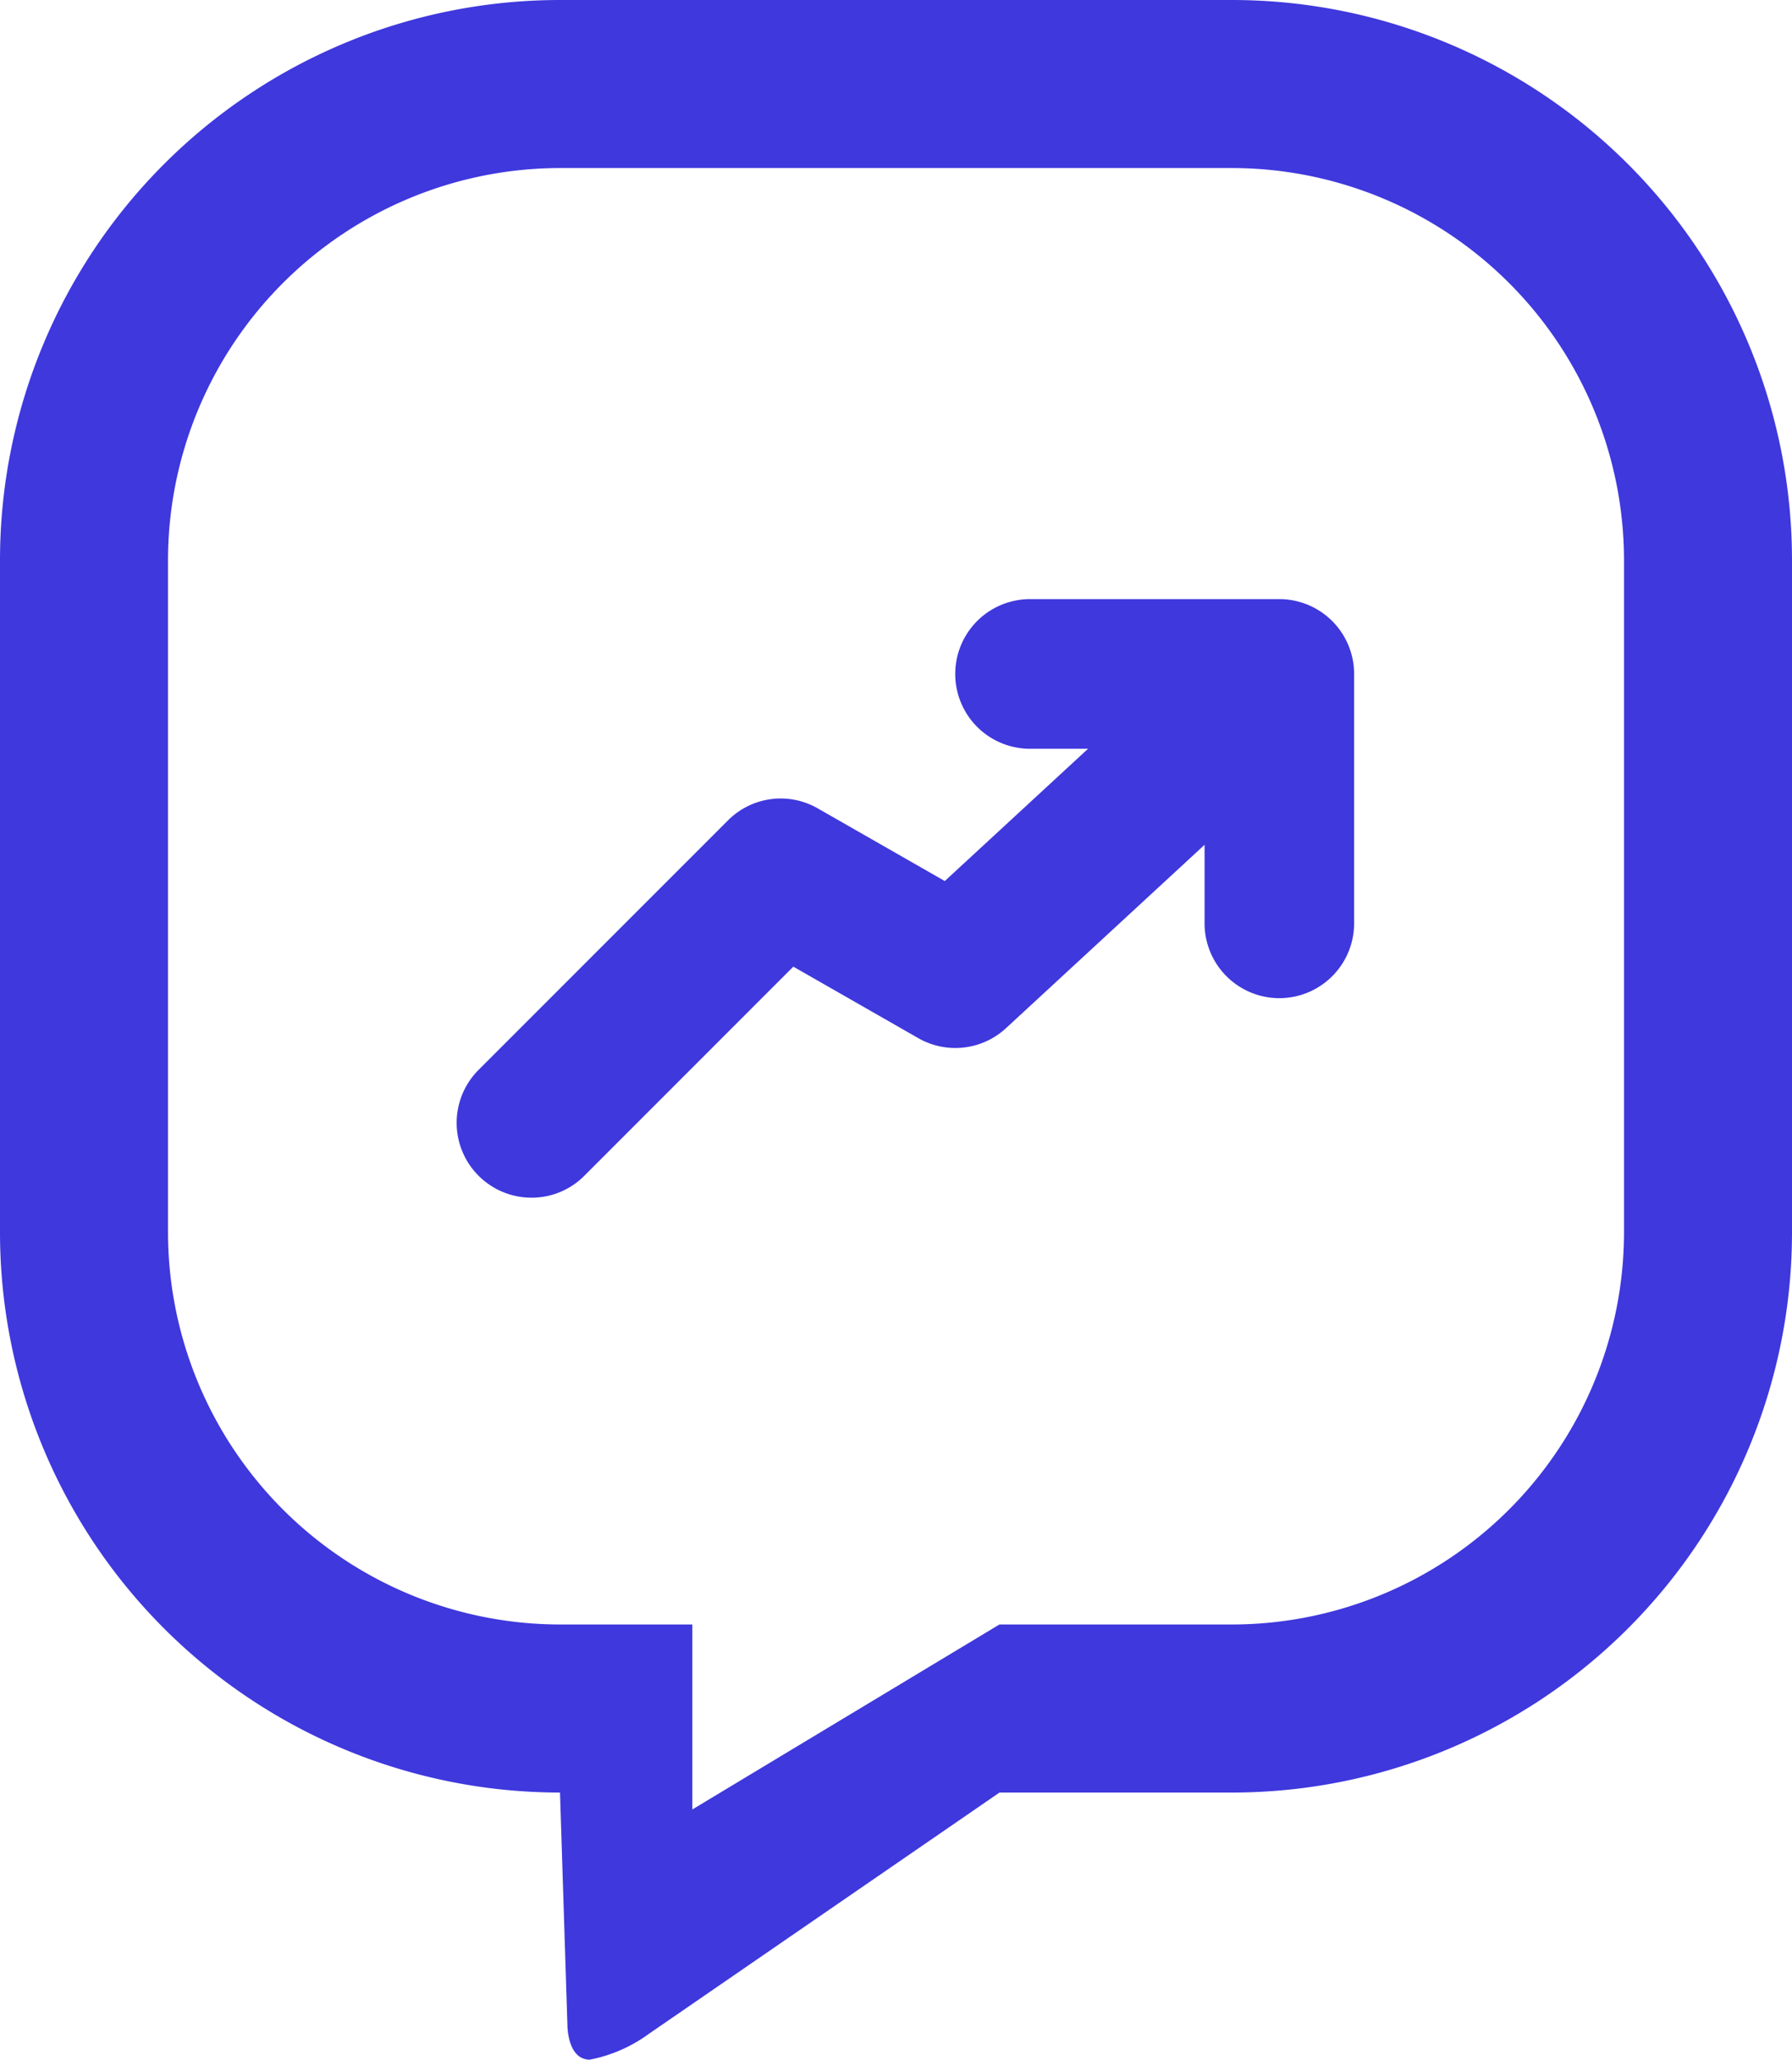 <svg xmlns="http://www.w3.org/2000/svg" width="94" height="108.007" viewBox="0 0 94 108.007">
  <g id="Group_2813" data-name="Group 2813" transform="translate(63 -1393)">
    <g id="instagram" transform="translate(-63 1393)">
      <g id="Group_2805" data-name="Group 2805">
        <g id="Group_2804" data-name="Group 2804">
          <path id="Path_16847" data-name="Path 16847" d="M64.625,0H29.375A29.378,29.378,0,0,0,0,29.375v35.25A29.378,29.378,0,0,0,29.375,94l.39,12.221s0,1.786,1.172,1.786a7.712,7.712,0,0,0,3.087-1.345L52.429,94h12.2A29.378,29.378,0,0,0,94,64.625V29.375A29.378,29.378,0,0,0,64.625,0ZM85.188,64.625A20.585,20.585,0,0,1,64.625,85.187h-12.2l-16.109,9.7v-9.7H29.375A20.585,20.585,0,0,1,8.813,64.625V29.375A20.585,20.585,0,0,1,29.375,8.812h35.25A20.585,20.585,0,0,1,85.188,29.375Z" fill="#3f38dd"/>
        </g>
      </g>
    </g>
    <g id="Group_2812" data-name="Group 2812" transform="translate(-39.047 1424.418)">
      <path id="Path_16855" data-name="Path 16855" d="M11.422,34.386a3.926,3.926,0,0,1-2.773-6.7L21.728,14.606a3.905,3.905,0,0,1,4.719-.633l6.659,3.808L47.994,4.039A3.924,3.924,0,0,1,53.32,9.8l-17,15.694a3.917,3.917,0,0,1-4.609.523l-6.55-3.746L14.2,33.235a3.893,3.893,0,0,1-2.773,1.151Z" transform="translate(-7.5 -2.998)" fill="#3f38dd"/>
      <path id="Path_16856" data-name="Path 16856" d="M29.5,23.925A3.925,3.925,0,0,1,25.578,20V10.847H16.423a3.923,3.923,0,0,1,0-7.847H29.5a3.925,3.925,0,0,1,3.923,3.923V20A3.925,3.925,0,0,1,29.5,23.925Z" transform="translate(13.655 -3)" fill="#3f38dd"/>
    </g>
  </g>
</svg>

